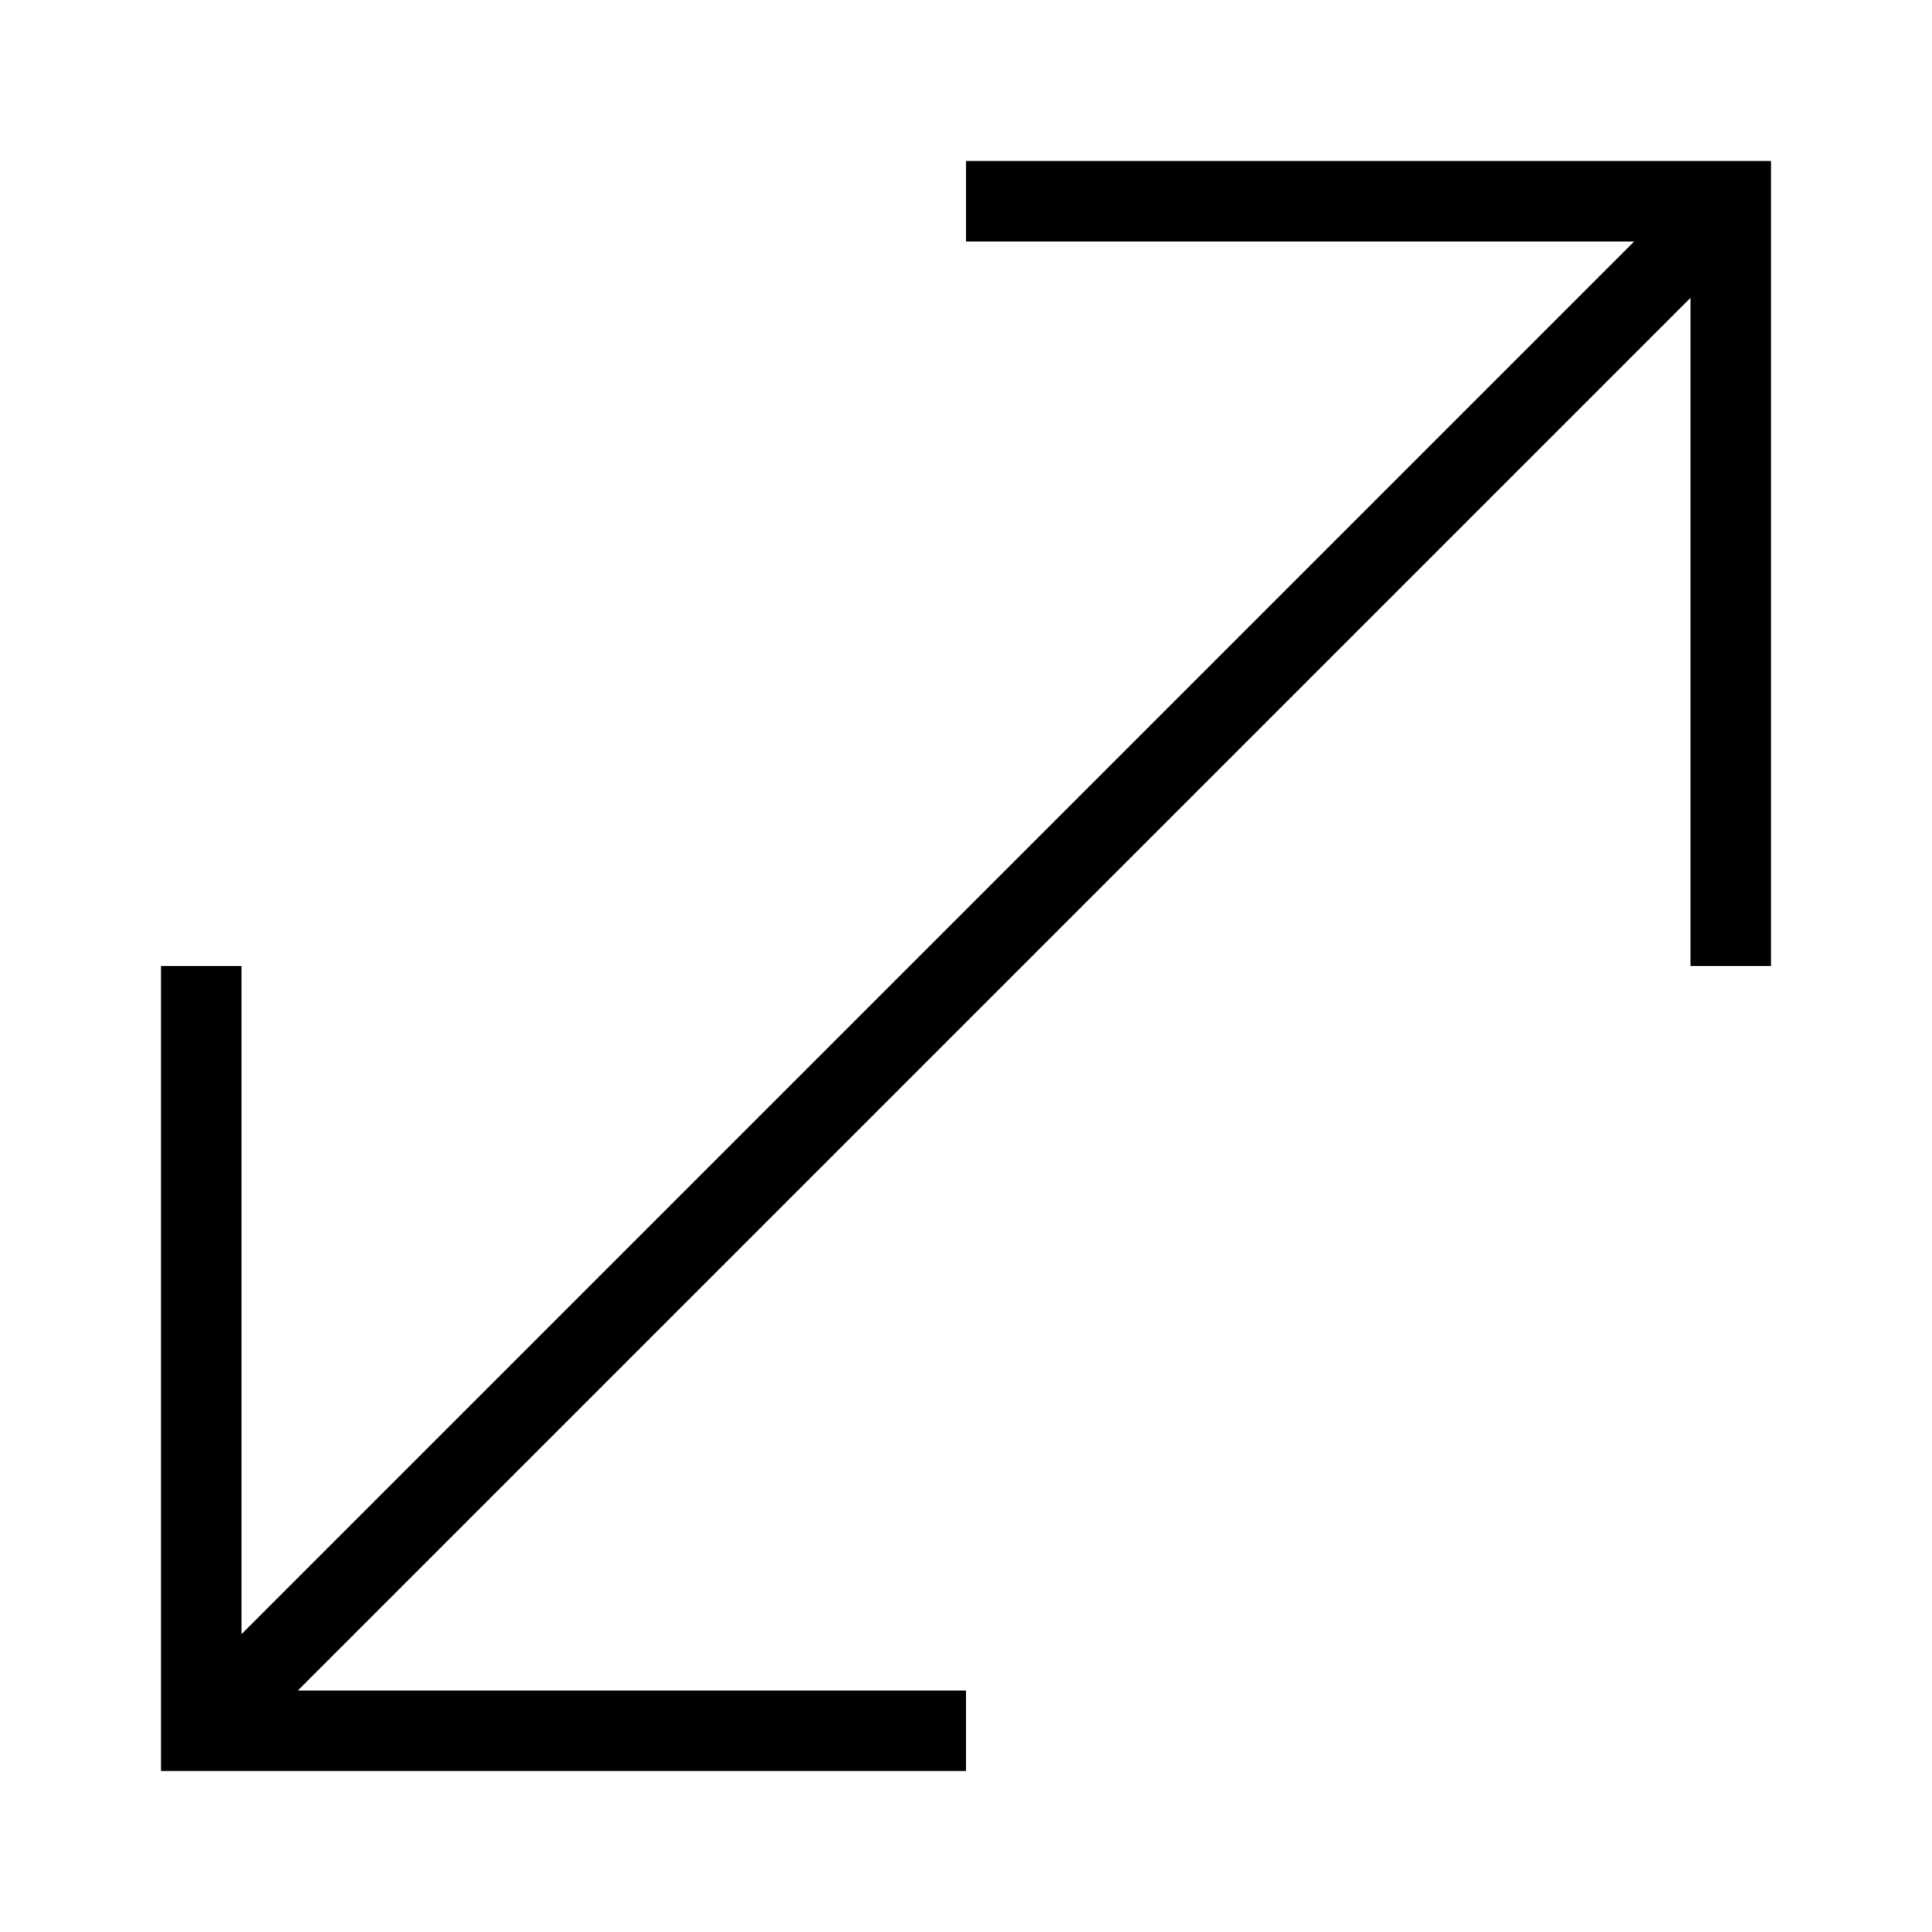 <?xml version="1.0" encoding="utf-8"?>
<!-- Generator: Adobe Illustrator 20.0.0, SVG Export Plug-In . SVG Version: 6.00 Build 0)  -->
<svg version="1.1" id="eds-icon--expand-left_svg"
	 xmlns="http://www.w3.org/2000/svg" xmlns:xlink="http://www.w3.org/1999/xlink" x="0px" y="0px" viewBox="0 0 24 24"
	 enable-background="new 0 0 24 24" xml:space="preserve">
<polygon id="eds-icon--expand-left_base" fill-rule="evenodd" clip-rule="evenodd" fill="#010101" points="22,2 
	22,12 21,12 21,3.7 3.7,21 12,21 12,22 2,22 2,12 3,12 3,20.3 20.3,3 12,3 12,2 "/>
</svg>
